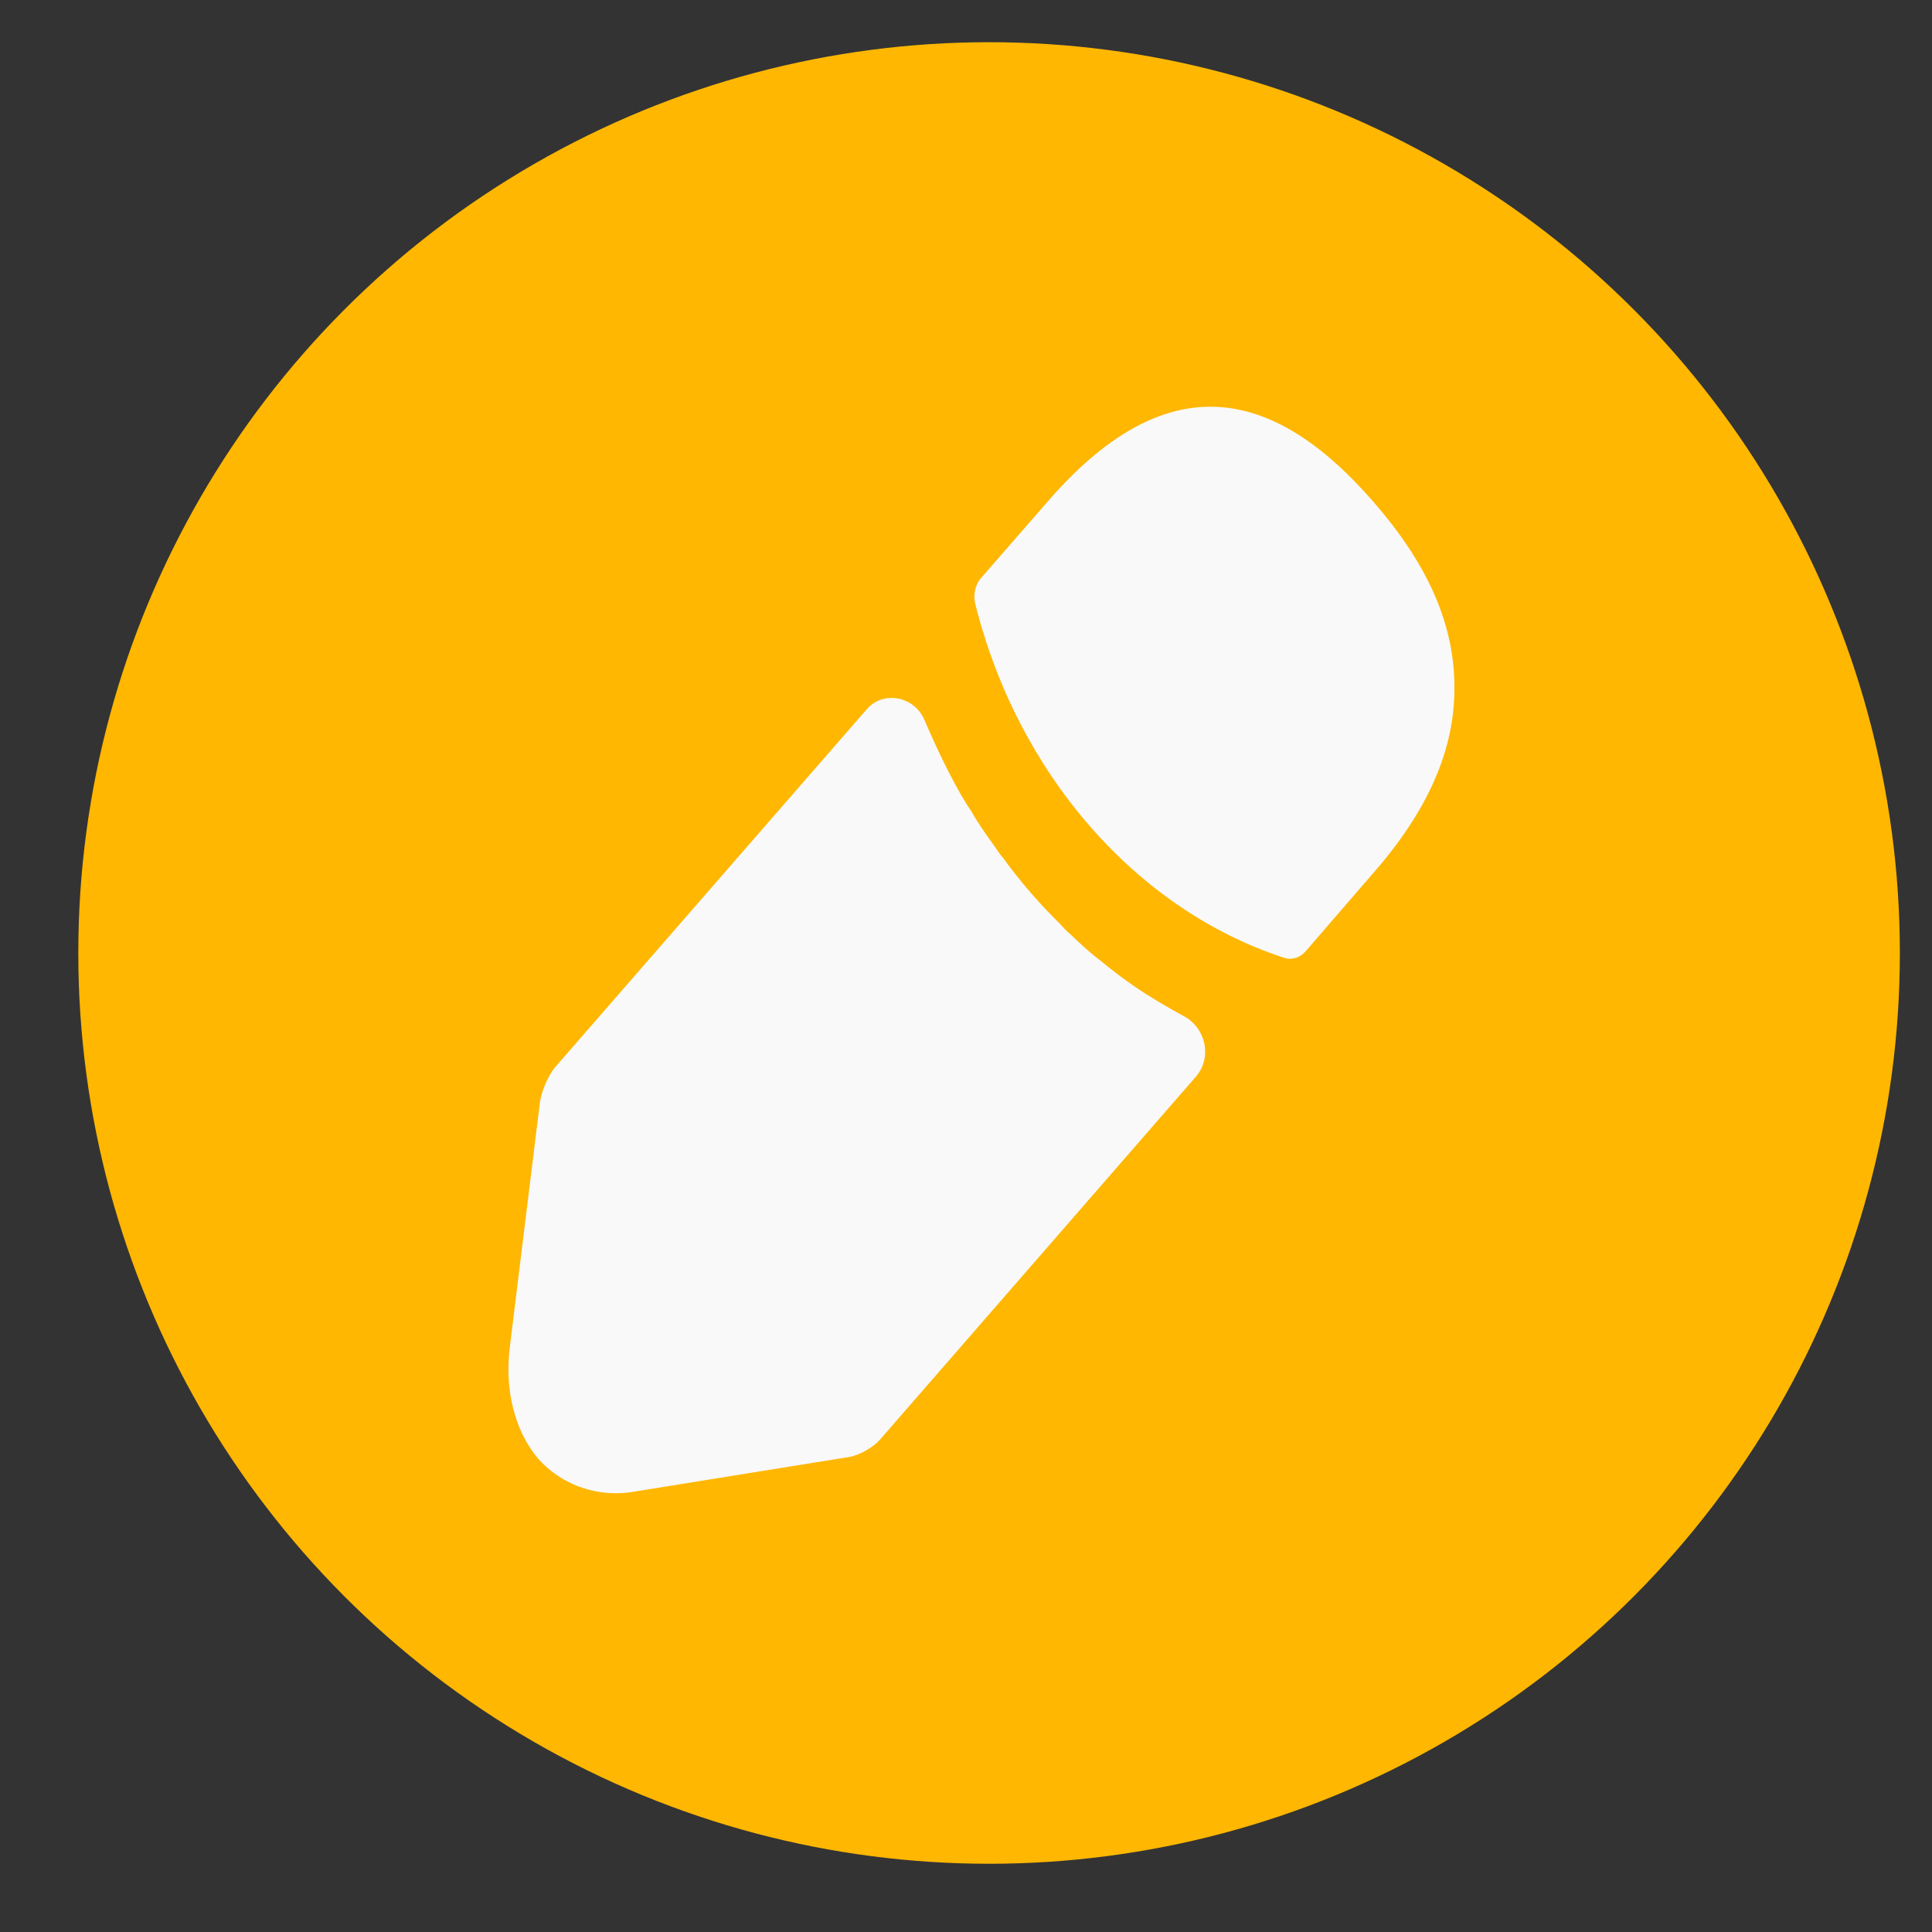 <svg width="19" height="19" viewBox="0 0 19 19" fill="none" xmlns="http://www.w3.org/2000/svg">
<rect x="0" y="0" width="19" height="19" fill="#333333" stroke="none"/>
<circle cx="9.727" cy="9.372" r="8.957" fill="#FFB701"/>
<path d="M13.499 4.927C12.437 3.707 11.397 3.675 10.308 4.927L9.645 5.688C9.591 5.75 9.569 5.851 9.591 5.939C10.007 7.605 11.167 8.938 12.618 9.416C12.639 9.423 12.661 9.429 12.683 9.429C12.743 9.429 12.798 9.404 12.842 9.353L13.499 8.593C14.041 7.976 14.303 7.379 14.303 6.775C14.309 6.153 14.046 5.549 13.499 4.927Z" fill="#F9F9F9"/>
<path d="M11.632 9.988C11.473 9.9 11.32 9.812 11.172 9.711C11.052 9.63 10.937 9.542 10.822 9.447C10.729 9.378 10.619 9.278 10.515 9.177C10.504 9.171 10.466 9.133 10.422 9.083C10.242 8.907 10.039 8.68 9.859 8.429C9.842 8.416 9.815 8.372 9.776 8.316C9.722 8.24 9.629 8.114 9.547 7.97C9.481 7.875 9.404 7.737 9.333 7.599C9.245 7.429 9.169 7.259 9.092 7.083C8.997 6.85 8.689 6.785 8.524 6.975L5.463 10.491C5.392 10.573 5.326 10.73 5.31 10.837L5.014 13.245C4.96 13.673 5.064 14.075 5.293 14.346C5.491 14.566 5.764 14.685 6.06 14.685C6.125 14.685 6.191 14.679 6.257 14.666L8.359 14.327C8.457 14.308 8.594 14.232 8.66 14.151L11.761 10.588C11.926 10.399 11.857 10.1 11.632 9.988Z" fill="#F9F9F9"/>
</svg>
